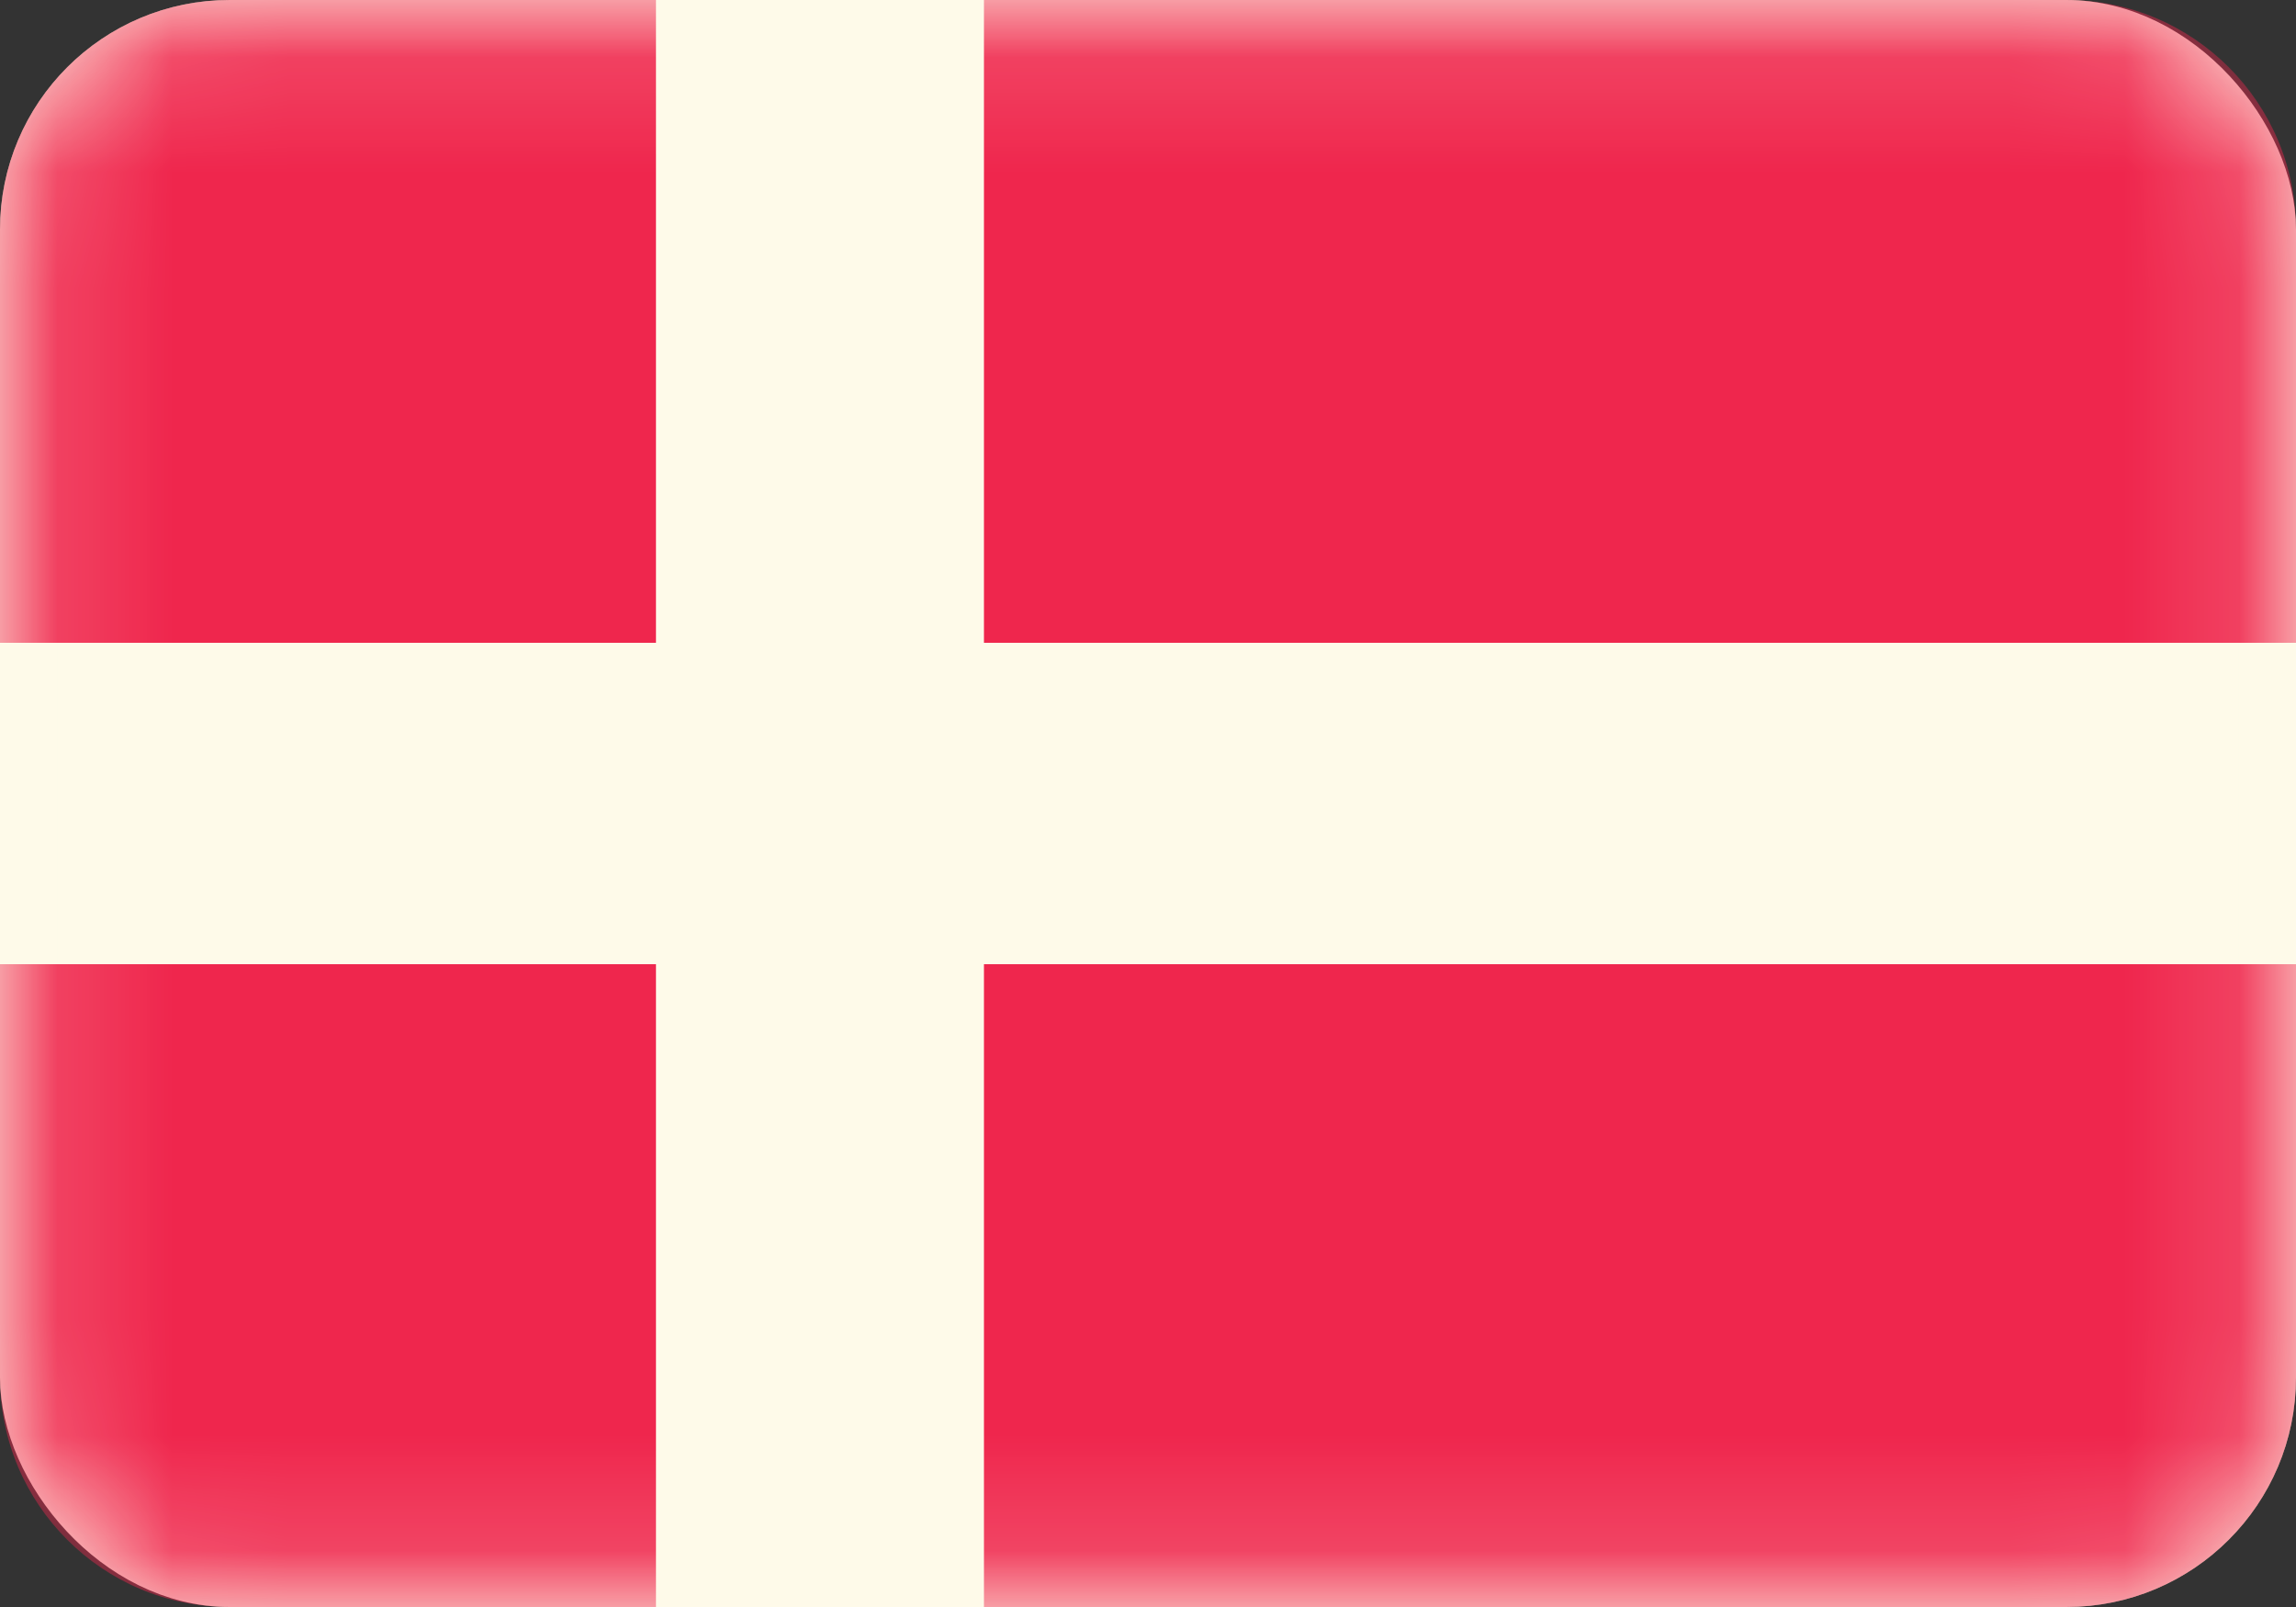 <svg width="20" height="14" viewBox="0 0 20 14" fill="none" xmlns="http://www.w3.org/2000/svg">
<rect x="0" y="0" width="20" height="14" fill="#333333" stroke="none"/>
<rect x="0.25" y="0.25" width="19.5" height="13.5" rx="1.75" fill="#FEFAE9" stroke="#FEFAE9" stroke-width="0.5"/>
<mask id="mask0_4002_313" style="mask-type:luminance" maskUnits="userSpaceOnUse" x="0" y="0" width="20" height="14">
<rect x="0.25" y="0.25" width="19.5" height="13.5" rx="1.75" fill="white" stroke="white" stroke-width="0.5"/>
</mask>
<g mask="url(#mask0_4002_313)">
<path fill-rule="evenodd" clip-rule="evenodd" d="M2 0C0.895 0 0 0.895 0 2V5.6H5.714V0H2ZM8.571 0V5.6H20V2C20 0.895 19.105 0 18 0H8.571ZM20 8.4H8.571V14H18C19.105 14 20 13.105 20 12V8.4ZM5.714 14V8.4H0V12C0 13.105 0.895 14 2 14H5.714Z" fill="#EF264D"/>
</g>
</svg>
